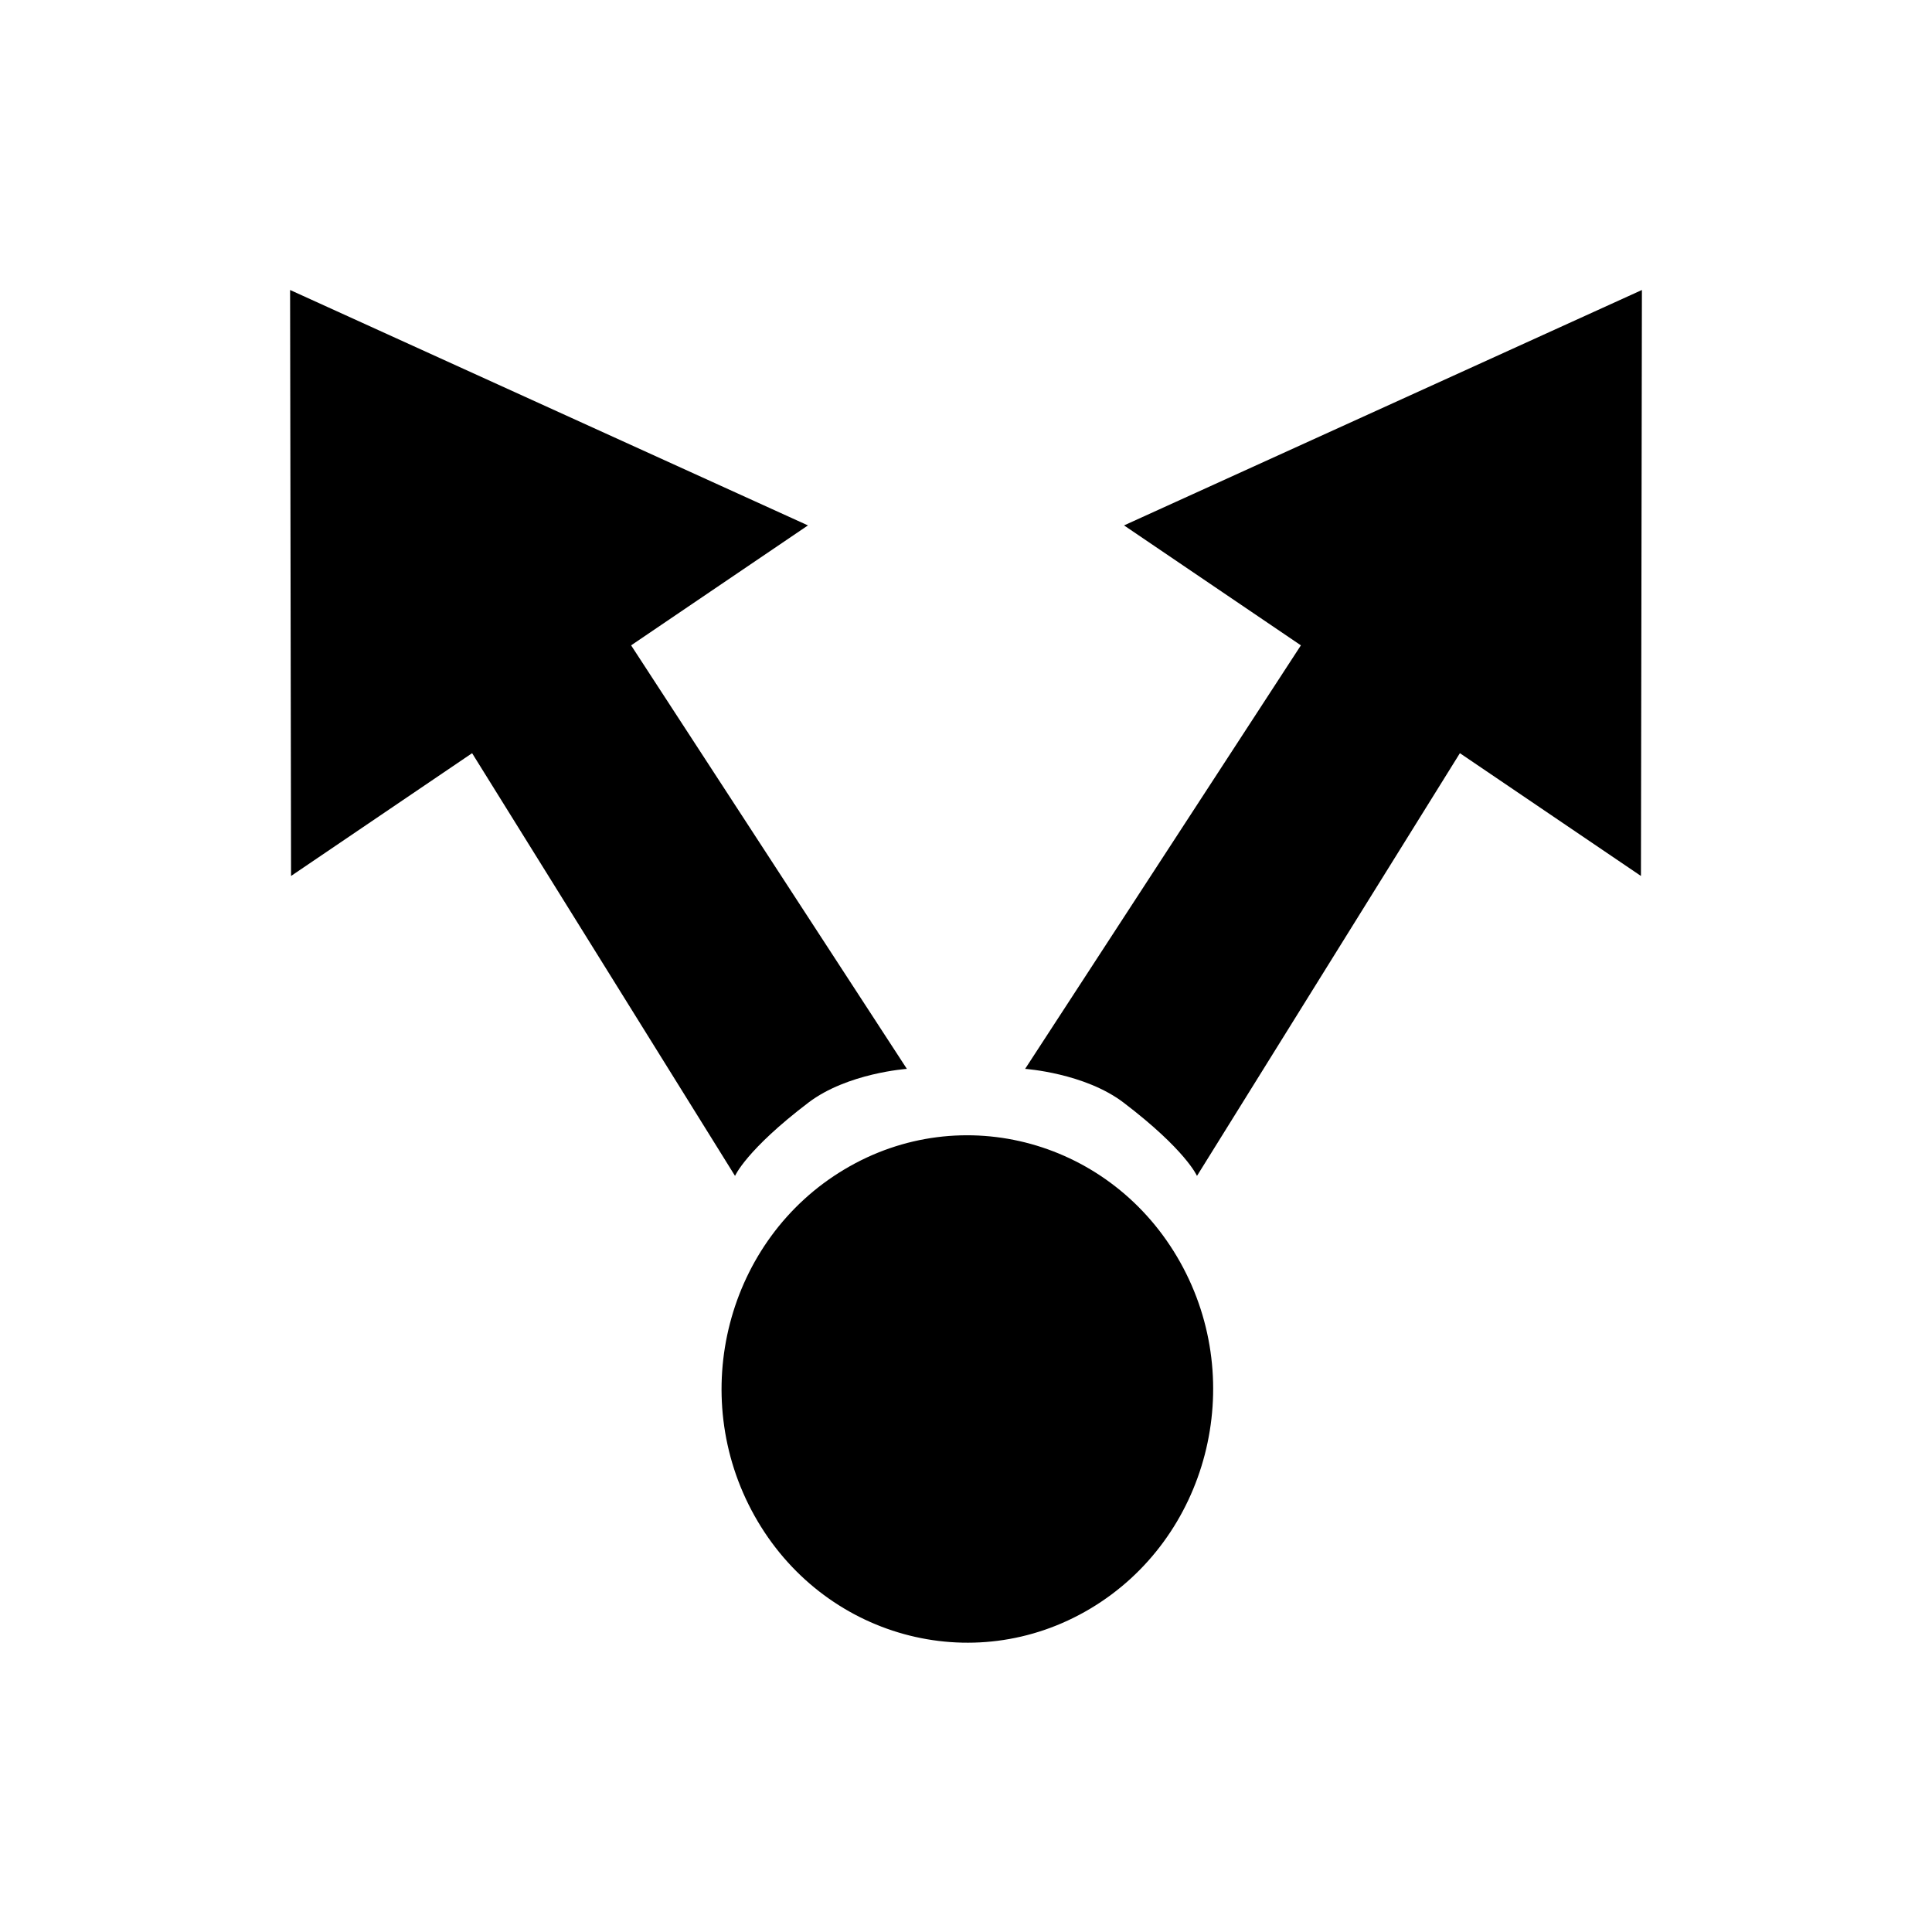 <?xml version="1.0" encoding="utf-8"?>
<!-- Generator: Adobe Illustrator 16.0.0, SVG Export Plug-In . SVG Version: 6.00 Build 0)  -->
<!DOCTYPE svg PUBLIC "-//W3C//DTD SVG 1.1//EN" "http://www.w3.org/Graphics/SVG/1.1/DTD/svg11.dtd">
<svg version="1.1" id="图层_1" xmlns="http://www.w3.org/2000/svg" xmlns:xlink="http://www.w3.org/1999/xlink" x="0px" y="0px"
	 width="20px" height="20px" viewBox="0 0 20 20" enable-background="new 0 0 20 20" xml:space="preserve">
<path fill-rule="evenodd" clip-rule="evenodd" d="M8.742,12.105c1.216-0.726,2.772-0.295,3.475,0.961
	c0.703,1.256,0.286,2.862-0.931,3.587c-1.216,0.725-2.772,0.295-3.475-0.961C7.108,14.436,7.525,12.83,8.742,12.105z"/>
<path fill-rule="evenodd" clip-rule="evenodd" d="M3.267,5.192l1.582-1.098l4.539,6.971c0,0-0.615,0.042-1.019,0.349
	c-0.647,0.492-0.76,0.759-0.76,0.759L3.267,5.192z"/>
<path fill-rule="evenodd" clip-rule="evenodd" d="M8.364,5.439L3.003,3.002l0.01,6.066L8.364,5.439z"/>
<path fill-rule="evenodd" clip-rule="evenodd" d="M16.733,5.192l-1.582-1.098l-4.539,6.971c0,0,0.615,0.042,1.019,0.349
	c0.646,0.492,0.76,0.759,0.76,0.759L16.733,5.192z"/>
<path fill-rule="evenodd" clip-rule="evenodd" d="M11.636,5.439l5.361-2.437l-0.01,6.066L11.636,5.439z"/>
</svg>

